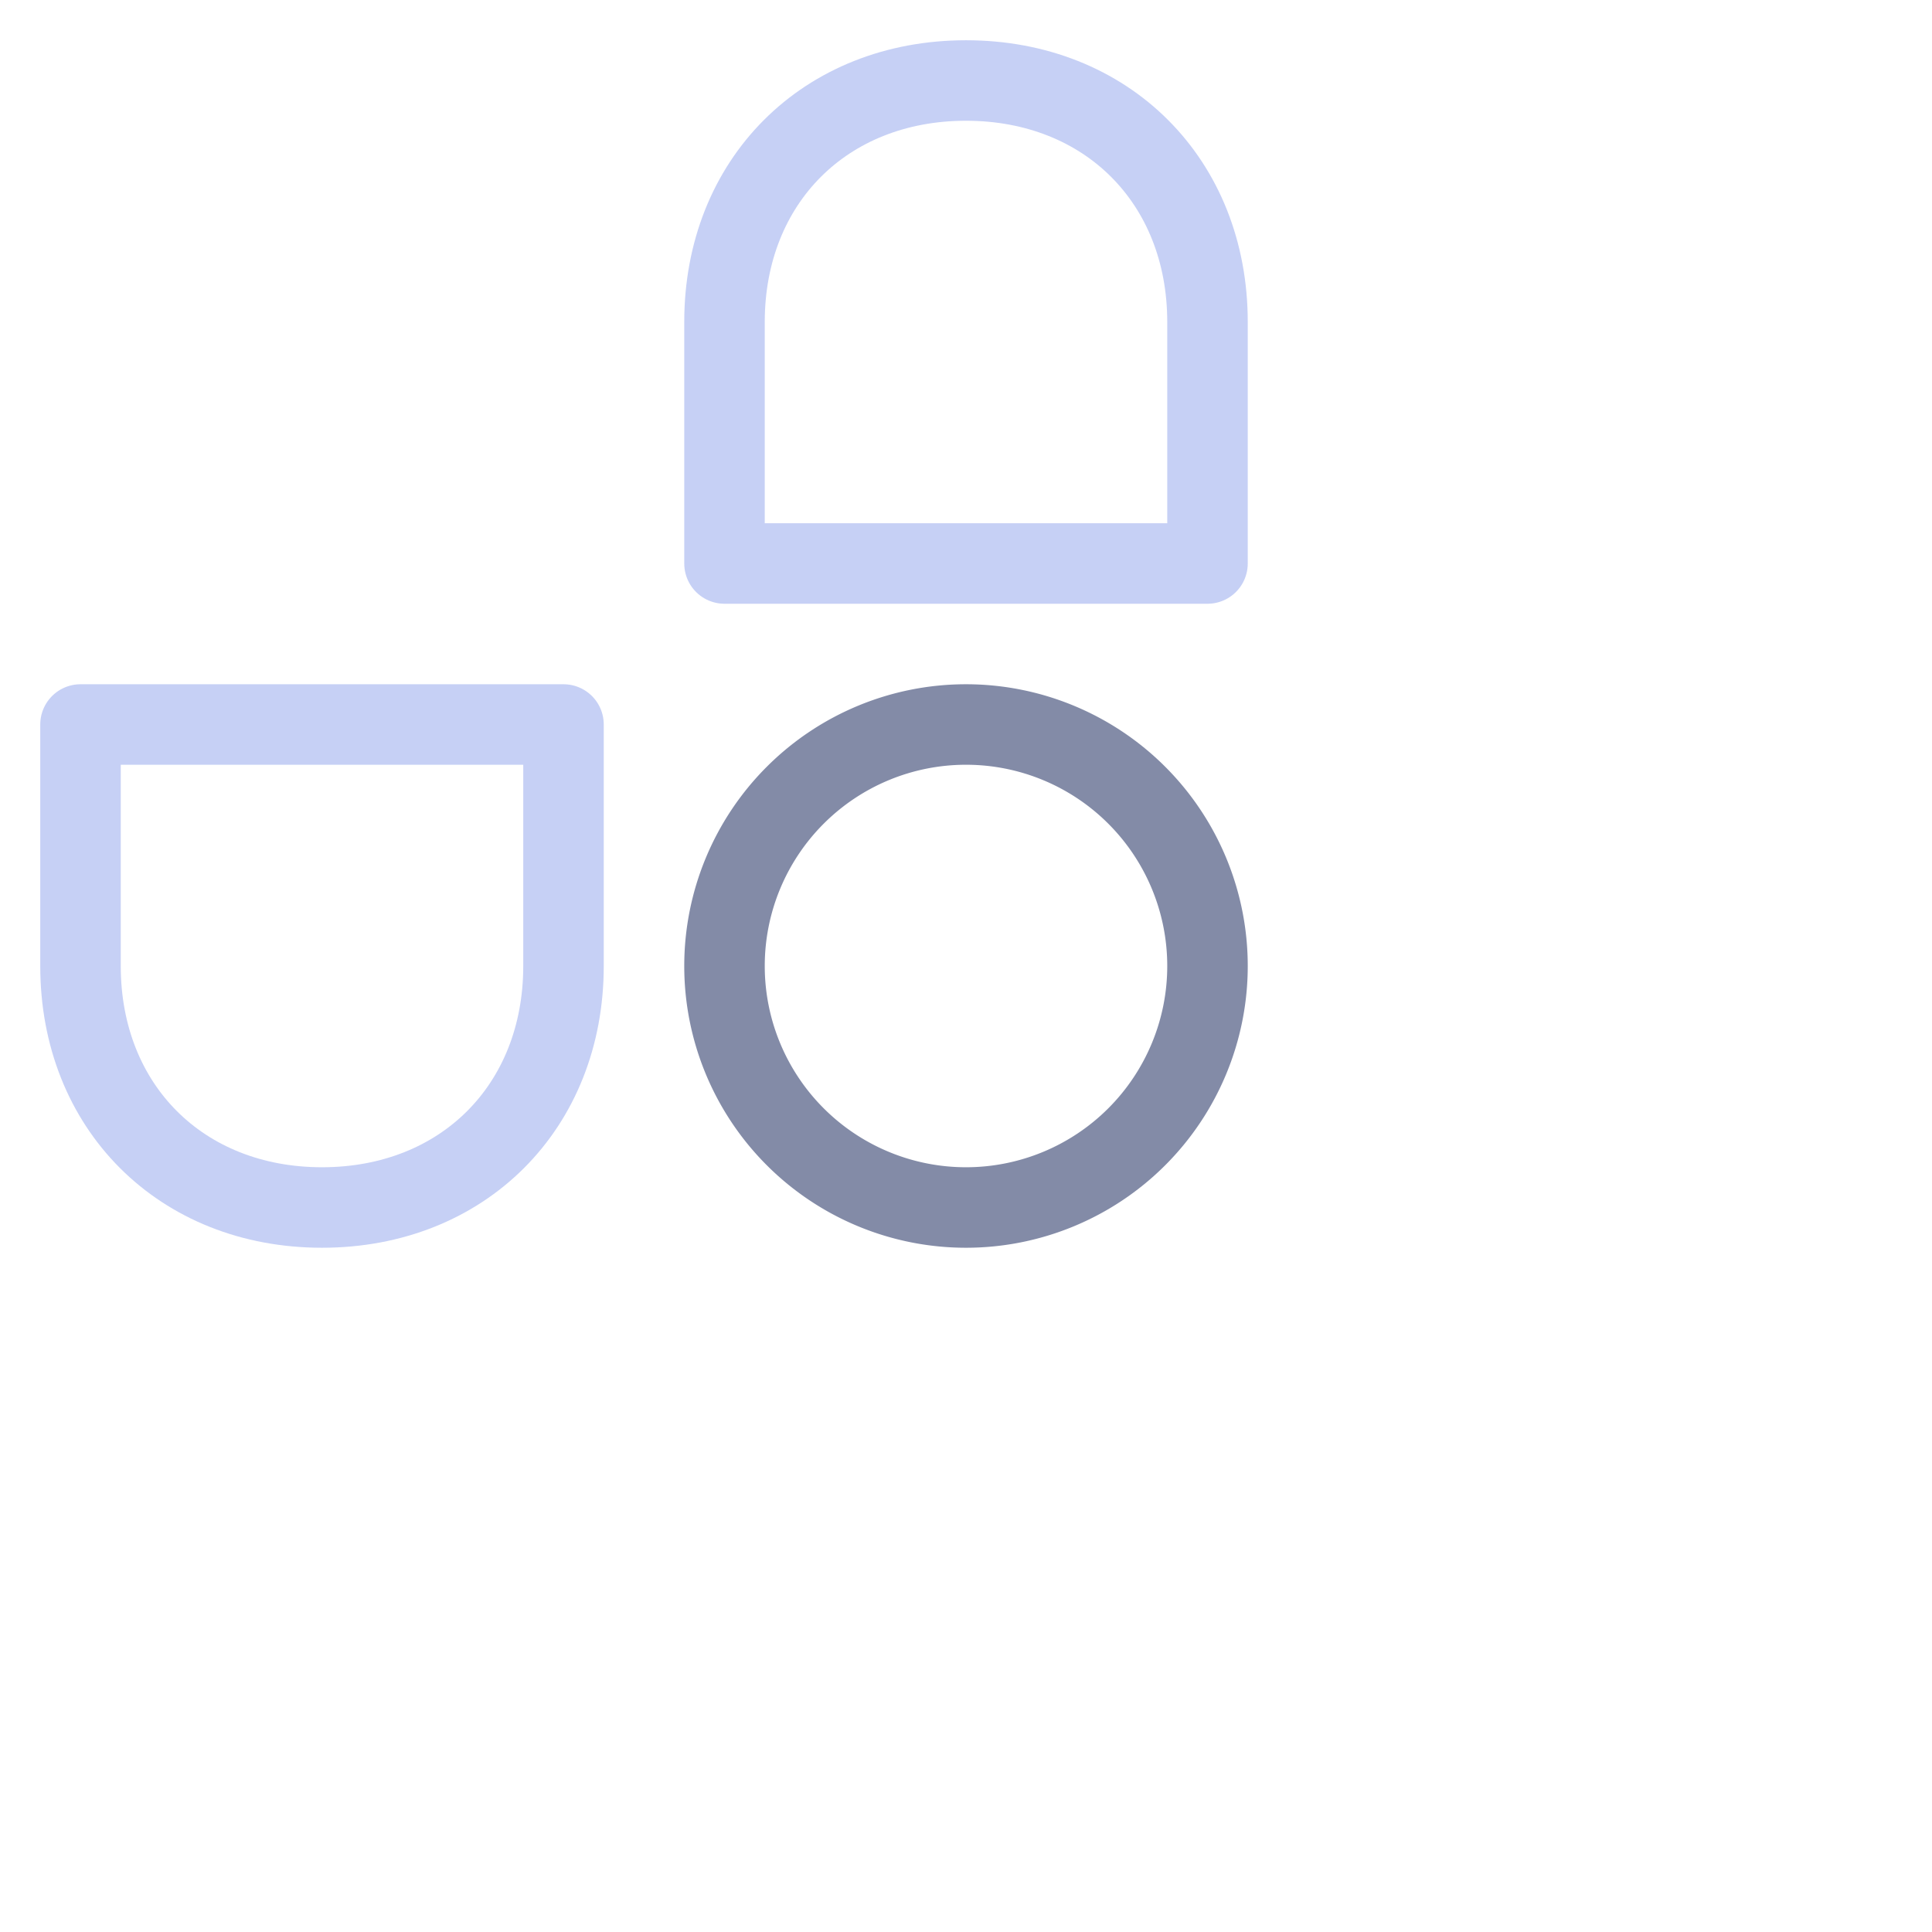 <svg viewBox="0 0 24 24" xmlns="http://www.w3.org/2000/svg">
	<g fill="none" stroke-linecap="round" stroke-linejoin="round">
 <path stroke="#838ba7" d="M9 12a3 3 0 116 0 3 3 0 01-6 0" />
 <path stroke="#c6d0f5" d="M7 12c0 1.75-1.25 3-3 3s-3-1.25-3-3V9h6zm2-8c0-1.75 1.25-3 3-3s3 1.25 3 3v3H9Z" />
	</g>
</svg>
